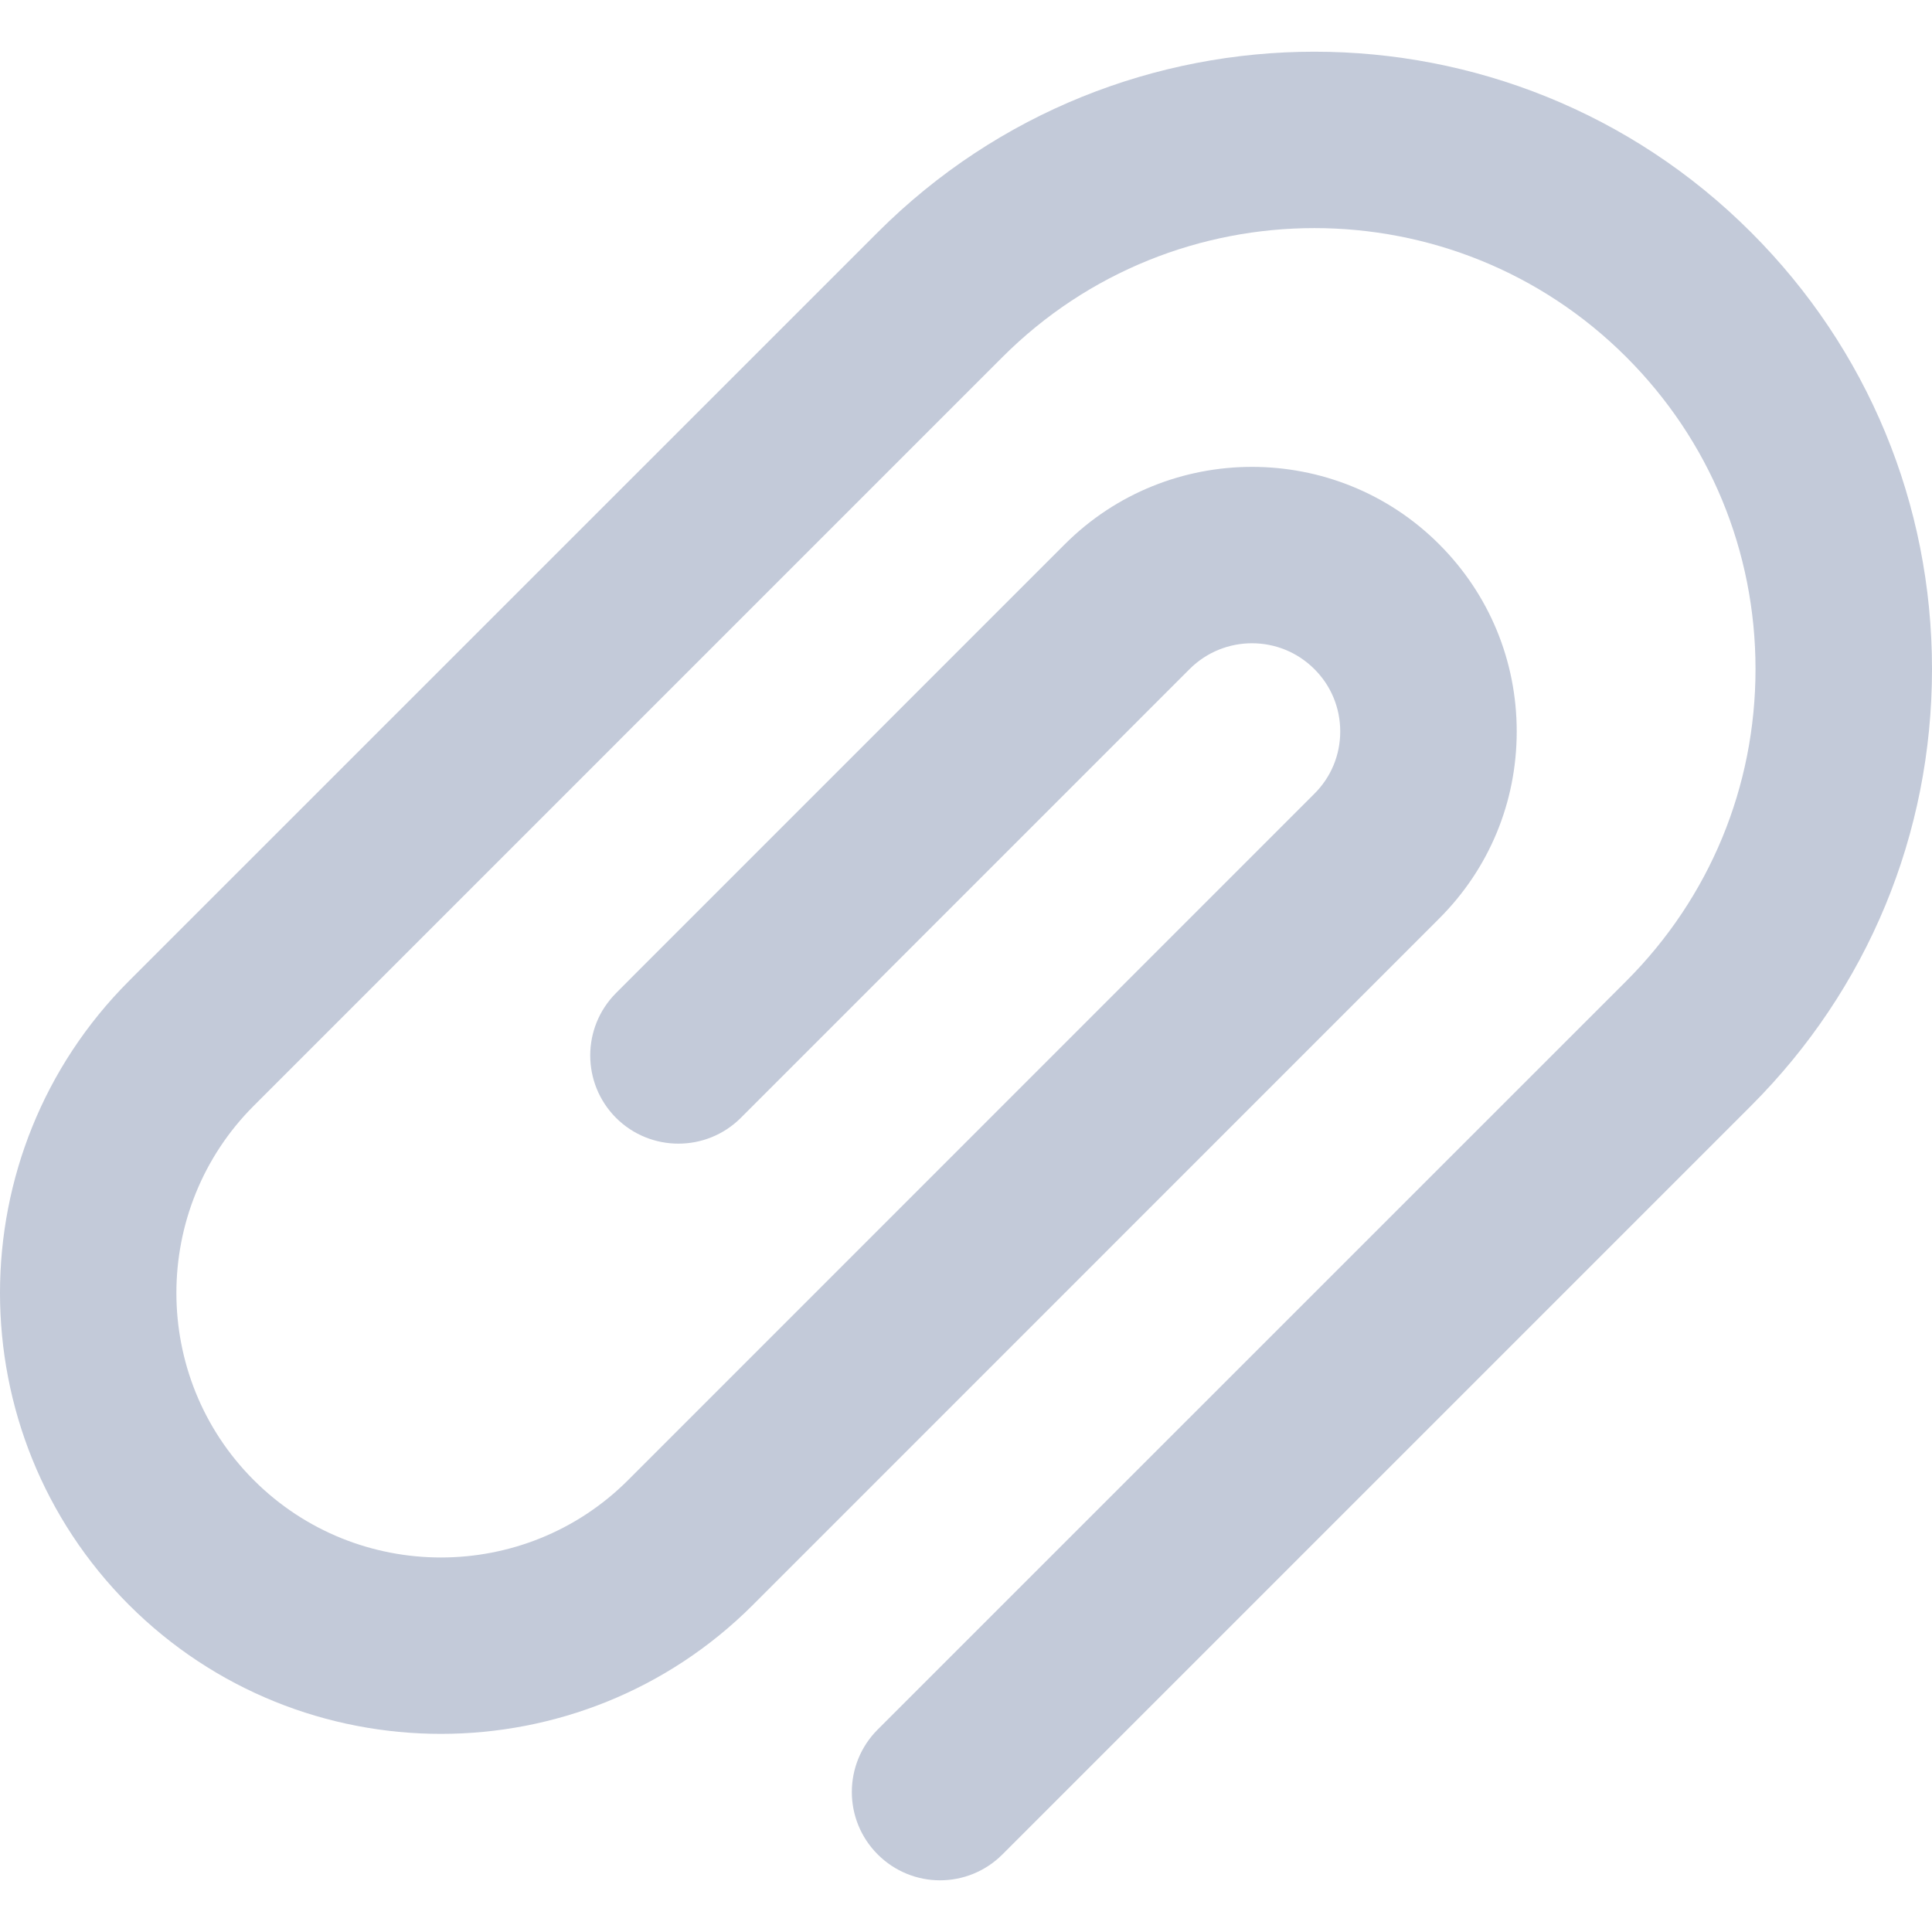 <svg width="20" height="20" viewBox="0 0 20 20" fill="none" xmlns="http://www.w3.org/2000/svg">
<g clip-path="url(#clip0_1_2865)">
<path d="M18.127 2.405C15.635 -0.088 11.579 -0.088 9.086 2.405L1.335 10.155C-0.445 11.936 -0.445 14.833 1.335 16.614C2.226 17.504 3.395 17.949 4.565 17.949C5.734 17.949 6.904 17.504 7.794 16.614L14.898 9.509C15.416 8.992 15.701 8.304 15.701 7.572C15.701 6.84 15.416 6.152 14.898 5.634C13.83 4.566 12.091 4.566 11.023 5.634L6.377 10.28C6.021 10.637 6.021 11.215 6.377 11.572C6.734 11.928 7.312 11.928 7.669 11.572L12.315 6.926C12.671 6.57 13.25 6.57 13.606 6.926C13.779 7.098 13.874 7.328 13.874 7.572C13.874 7.816 13.779 8.045 13.606 8.217L6.502 15.322C5.434 16.39 3.695 16.39 2.627 15.322C1.559 14.254 1.559 12.515 2.627 11.447L10.377 3.697C12.158 1.916 15.055 1.916 16.836 3.697C17.698 4.559 18.173 5.706 18.173 6.926C18.173 8.146 17.698 9.292 16.836 10.155L9.085 17.905C8.729 18.262 8.729 18.84 9.086 19.197C9.264 19.375 9.498 19.465 9.731 19.465C9.965 19.465 10.199 19.375 10.377 19.197L18.127 11.447C19.335 10.239 20 8.634 20 6.926C20 5.218 19.335 3.612 18.127 2.405Z" fill="#C3CAD9"/>
</g>
<defs>
<clipPath id="clip0_1_2865">
<rect width="20" height="20" fill="white"/>
</clipPath>
</defs>
</svg>

